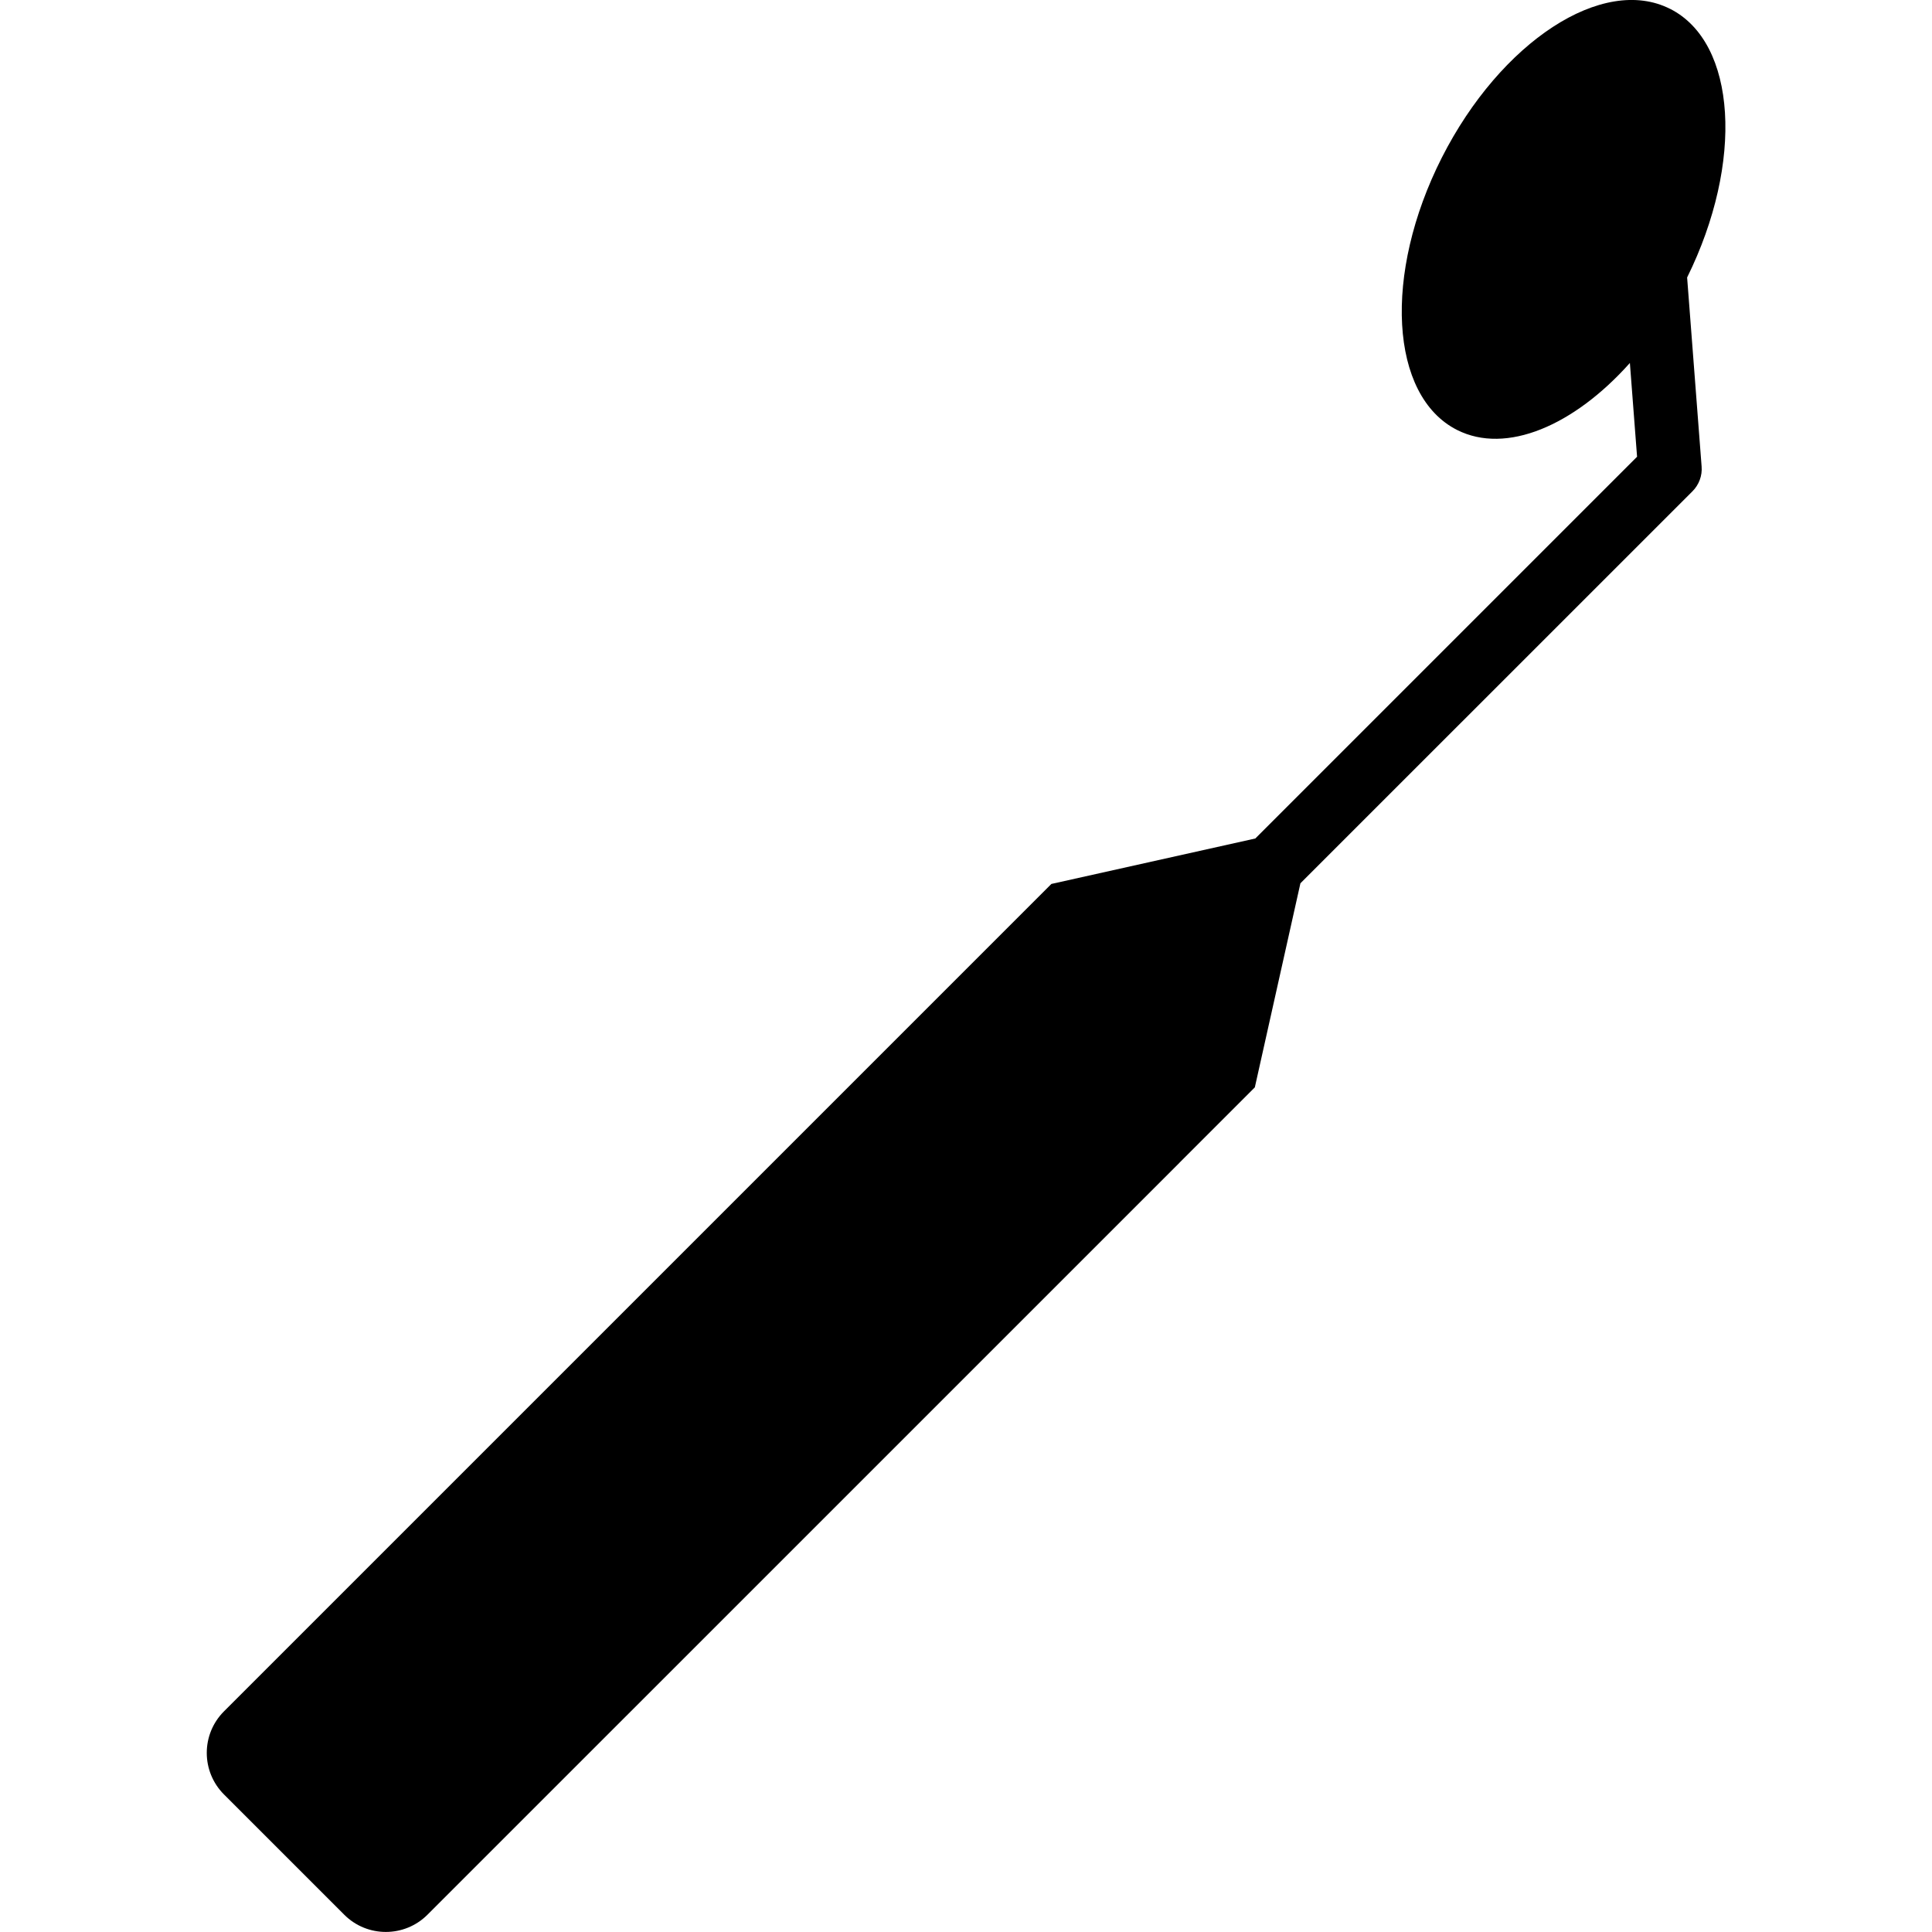<!-- Generated by IcoMoon.io -->
<svg version="1.1" xmlns="http://www.w3.org/2000/svg" width="32" height="32" viewBox="0 0 32 32">
<title>Dentist-tool</title>
<path d="M27.662 0.147c-1.113-0.564-2.805 0.54-3.782 2.466-0.974 1.925-0.861 3.944 0.253 4.508 0.814 0.412 1.936-0.070 2.863-1.109l0.119 1.553-6.323 6.323-3.378 0.753-13.704 13.704c-0.381 0.381-0.38 0.998 0.001 1.378l1.991 1.991c0.38 0.38 0.997 0.38 1.378 0l12.454-12.453c0.001-0.001 0.002-0.002 0.002-0.003l1.248-1.248 0.755-3.38 6.493-6.492c0.108-0.108 0.165-0.259 0.152-0.412l-0.24-3.13c0.942-1.907 0.823-3.89-0.281-4.449z"></path>
</svg>
